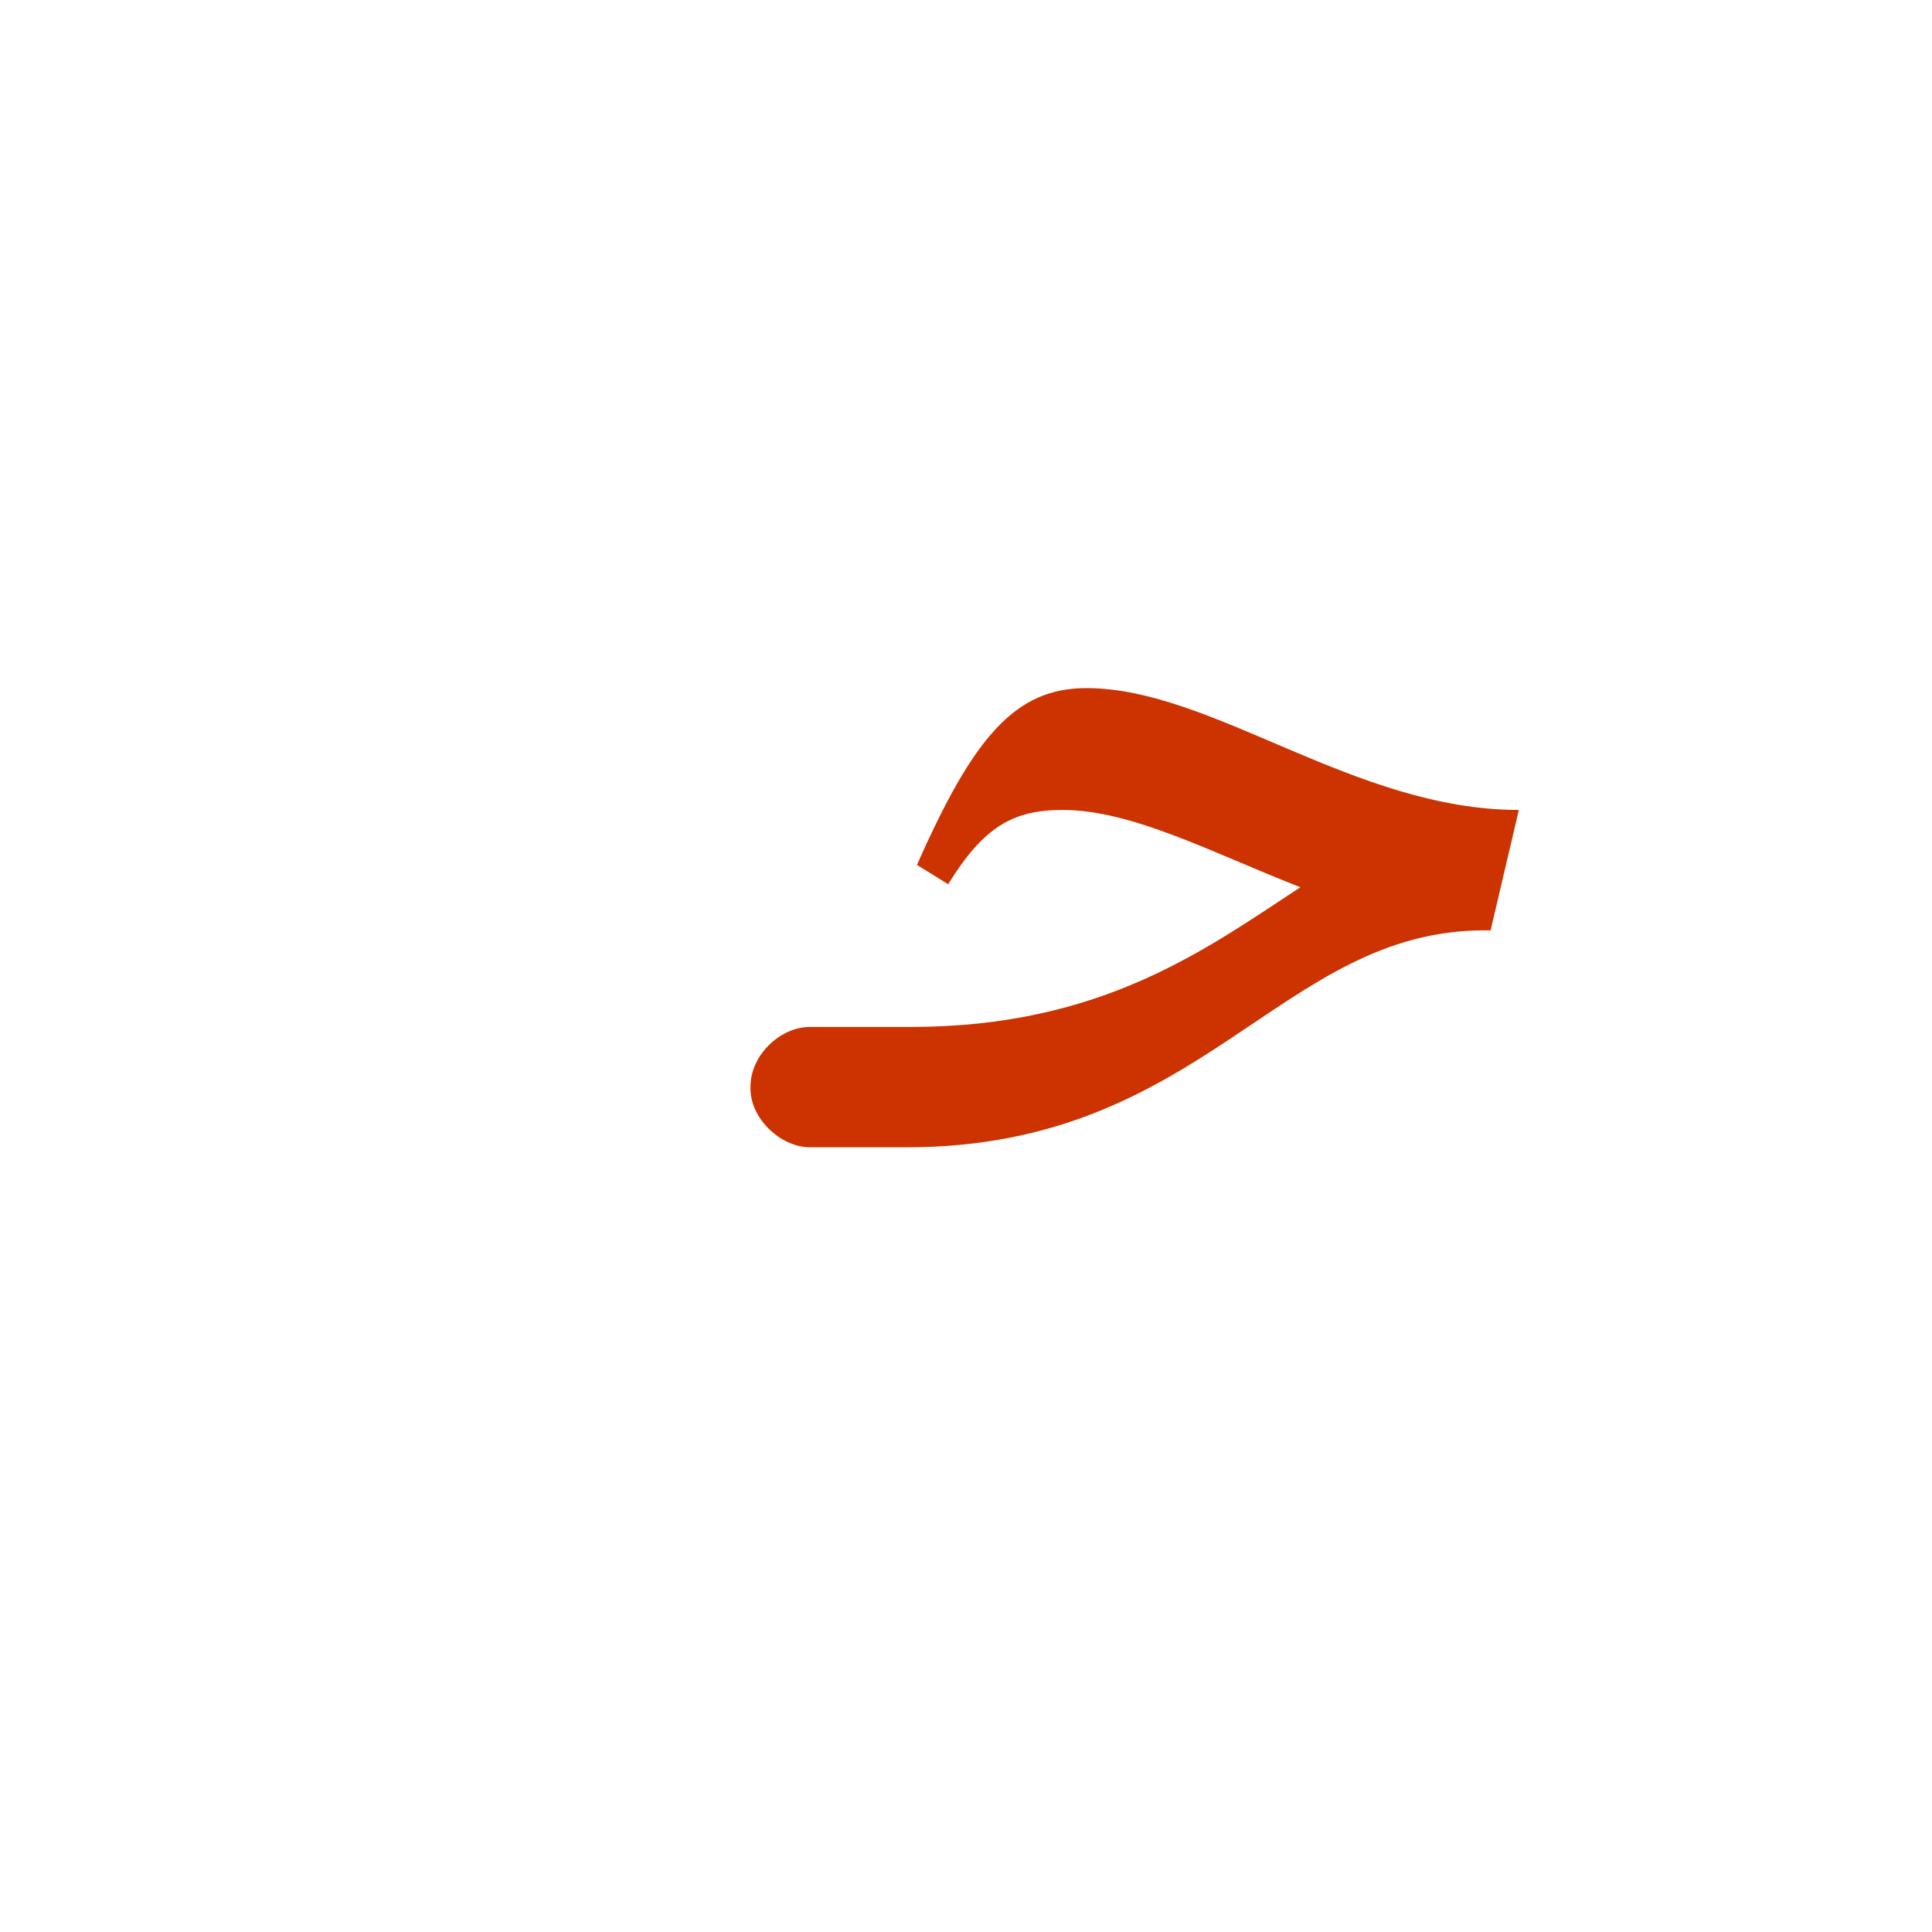 <?xml version="1.0" encoding="UTF-8"?>
<!DOCTYPE svg PUBLIC "-//W3C//DTD SVG 1.0//EN" "http://www.w3.org/TR/2001/REC-SVG-20010904/DTD/svg10.dtd">
<!-- Creator: CorelDRAW -->
<svg xmlns="http://www.w3.org/2000/svg" xml:space="preserve" width="1300px" height="1300px" version="1.0" style="shape-rendering:geometricPrecision; text-rendering:geometricPrecision; image-rendering:optimizeQuality; fill-rule:evenodd; clip-rule:evenodd"
viewBox="0 0 1300 1056"
 xmlns:xlink="http://www.w3.org/1999/xlink">
 <defs>
  <style type="text/css">
   <![CDATA[
    .fil1 {fill:#4D4D4D;fill-opacity:0.502}
    .fil2 {fill:#999966}
    .fil0 {fill:#CC3300}
   ]]>
  </style>
 </defs>
 <g id="_100:master" visibility="hidden">
  <path class="fil0" d="M594 569c-20,0 -40,19 -41,40 0,21 21,41 41,41l0 -81z"/>
  <path class="fil1" d="M594 569l0 81 56 0c225,0 195,-130 357,-146l29 -69c-191,4 -169,134 -384,134l-58 0z"/>
  <path class="fil2" d="M629 468l-17 -12c87,-310 278,28 430,-33l-35 81c-197,2 -276,-195 -378,-36z"/>
 </g>
 <g id="Layer_x0020_1">
  <path class="fil0" d="M545 569l0 0 68 0c128,0 198,-52 262,-94 -59,-23 -113,-52 -160,-52 -33,0 -53,11 -77,50l-21 -13c38,-86 66,-119 114,-119 85,0 180,82 291,82l-19 81 -4 0c-138,0 -189,146 -389,146l-65 0 0 0c-20,0 -41,-20 -40,-41 0,-21 20,-40 40,-40z"/>
 </g>
</svg>

